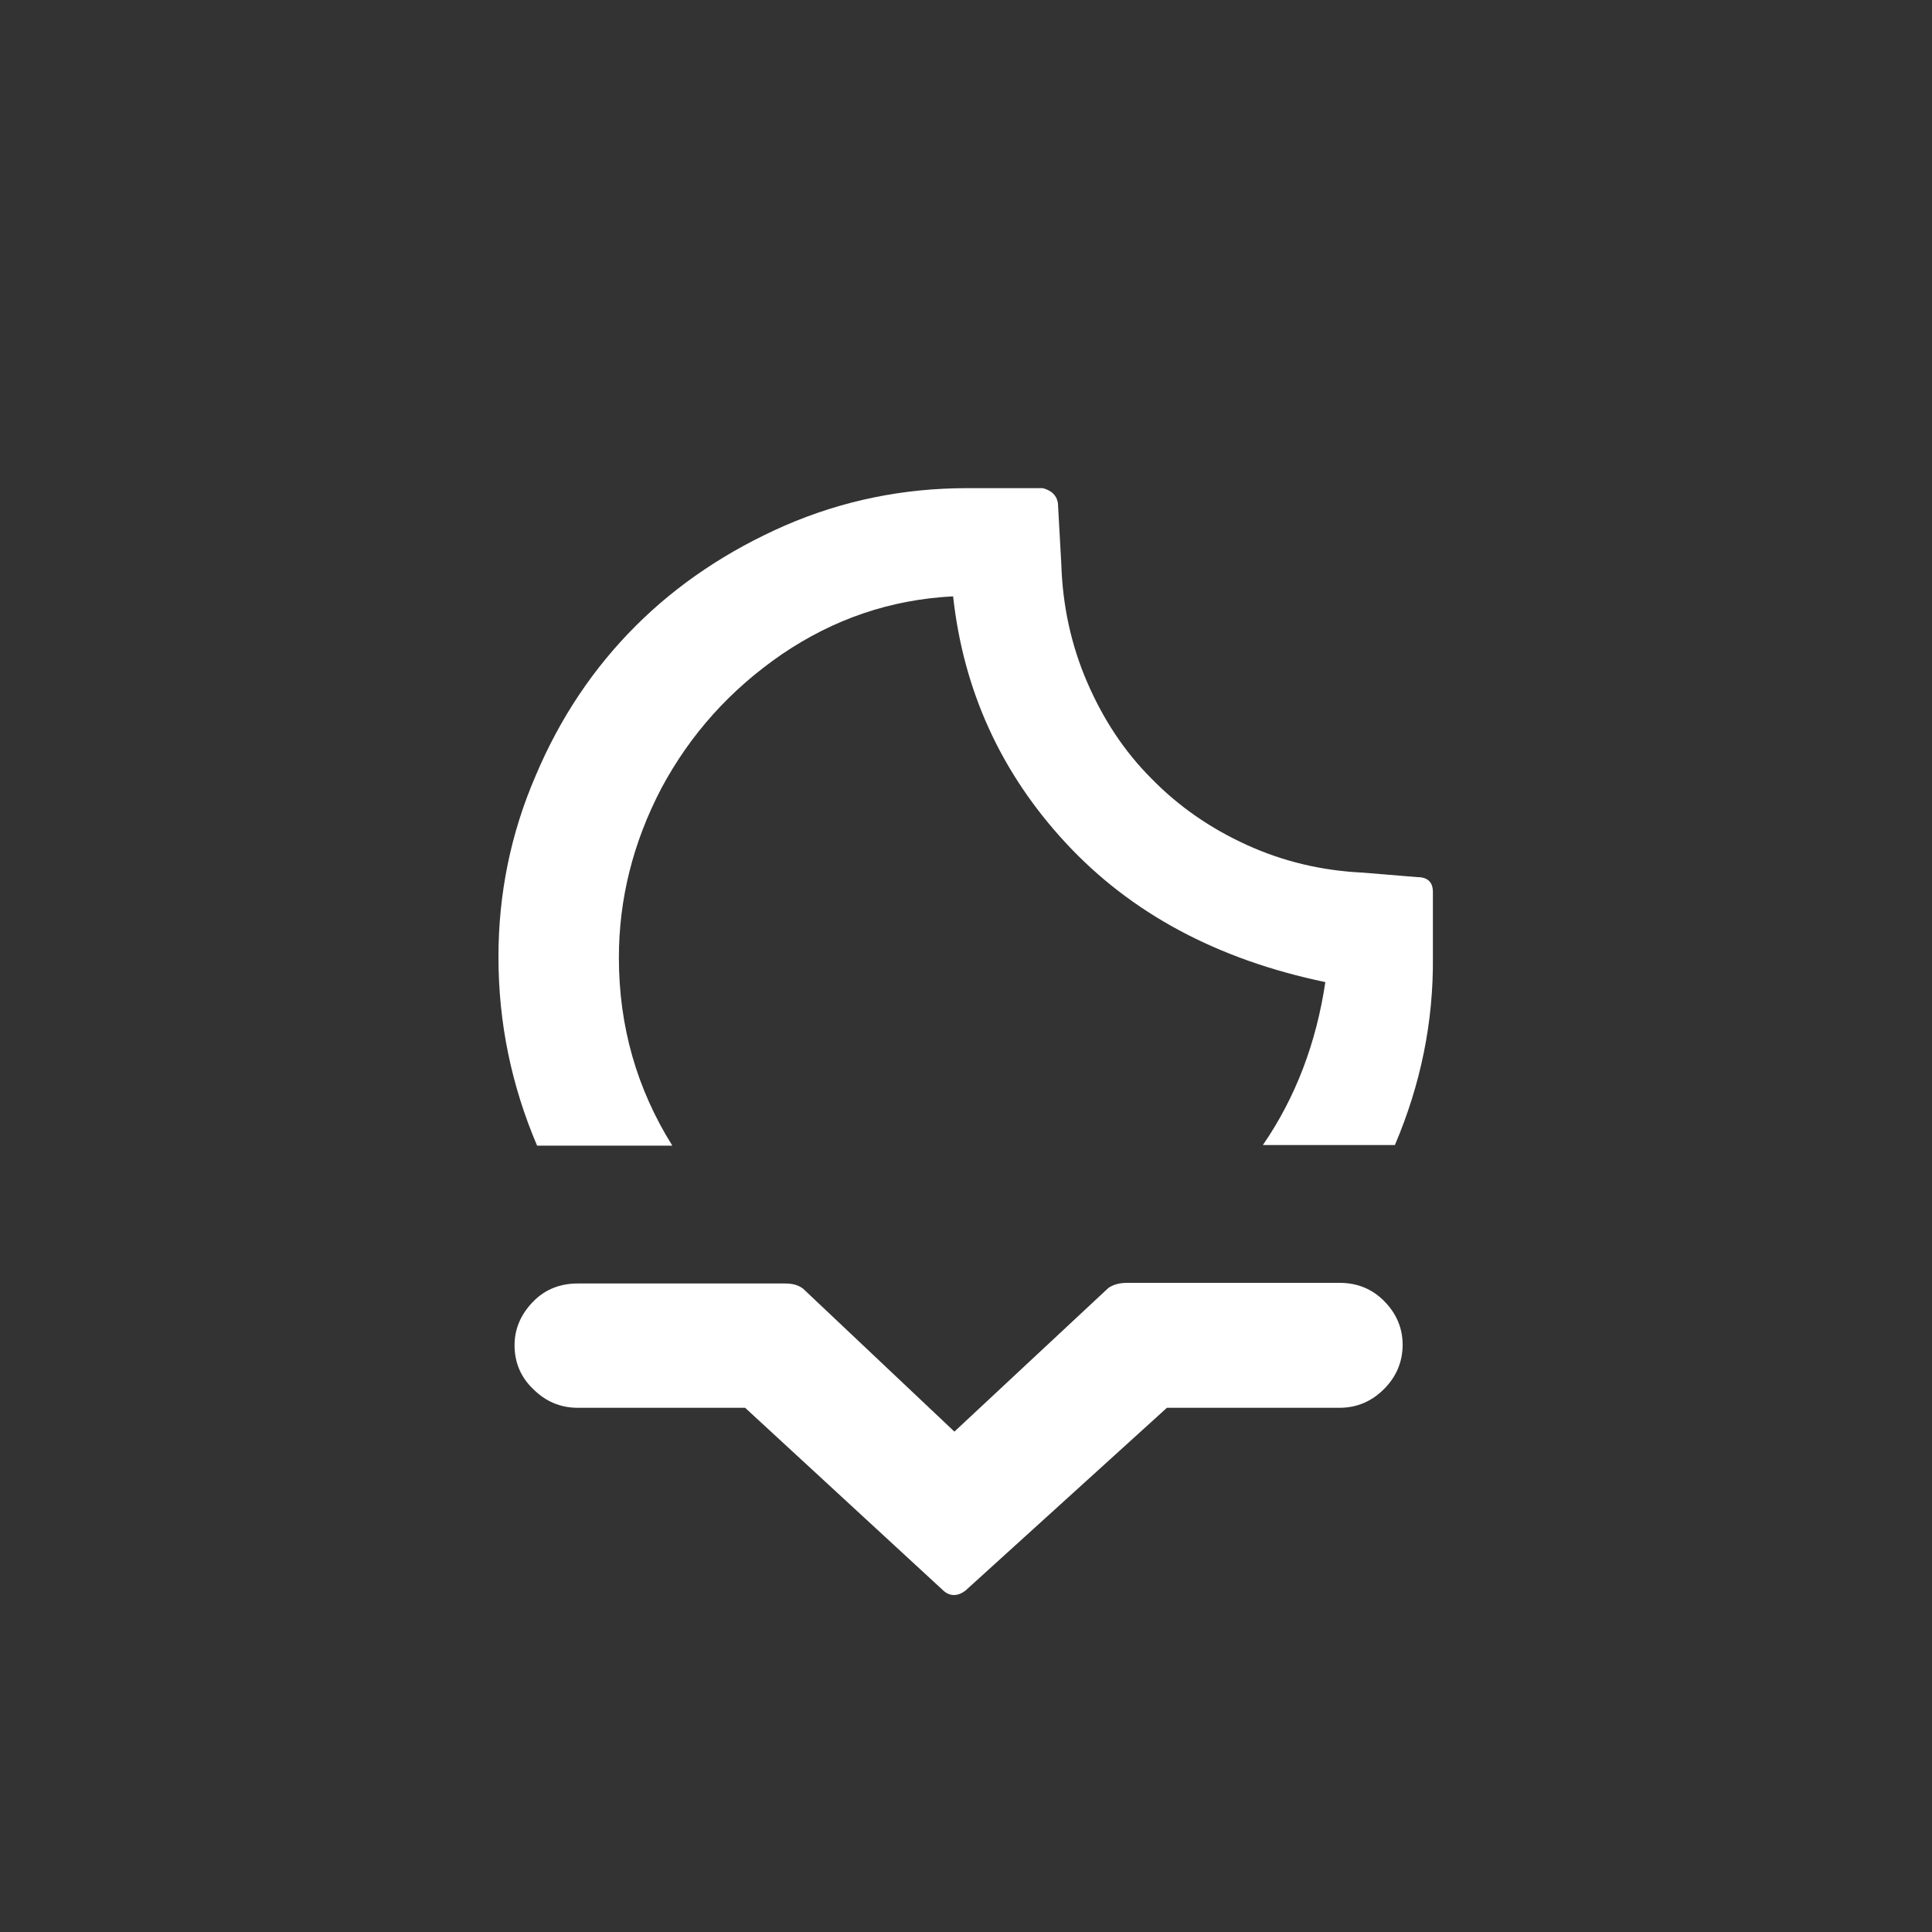 <?xml version="1.0" encoding="utf-8"?>
<!-- Generator: Adobe Illustrator 22.0.1, SVG Export Plug-In . SVG Version: 6.00 Build 0)  -->
<svg version="1.1" id="Layer_1" xmlns="http://www.w3.org/2000/svg" xmlns:xlink="http://www.w3.org/1999/xlink" x="0px" y="0px"
	 viewBox="0 0 30 30" style="enable-background:new 0 0 30 30;" xml:space="preserve">
<rect x="0" y="0" width="30" height="30" fill="#333333" stroke="none"/>
<path d="M7.74,14.86c0-0.98,0.19-1.92,0.58-2.82c0.38-0.9,0.9-1.67,1.55-2.32c0.65-0.65,1.43-1.17,2.32-1.56
	c0.9-0.39,1.84-0.58,2.83-0.58h1.17c0.16,0.04,0.24,0.14,0.24,0.28l0.05,0.9c0.02,0.64,0.15,1.25,0.4,1.83s0.58,1.08,1,1.5
	c0.42,0.43,0.91,0.77,1.48,1.03c0.57,0.26,1.17,0.4,1.8,0.43l0.85,0.07c0.16,0,0.24,0.08,0.24,0.23v1.01
	c0.01,1.01-0.19,1.98-0.59,2.92h-2.05c0.51-0.74,0.83-1.59,0.97-2.53c-1.68-0.35-3.02-1.07-4.03-2.16s-1.59-2.37-1.75-3.83
	c-0.97,0.05-1.85,0.35-2.66,0.9c-0.8,0.55-1.42,1.24-1.87,2.08c-0.44,0.84-0.66,1.72-0.66,2.63c0,1.07,0.28,2.04,0.83,2.92H8.34
	C7.94,16.85,7.74,15.88,7.74,14.86z M7.99,20.89c0-0.26,0.1-0.49,0.3-0.69c0.18-0.18,0.41-0.27,0.68-0.27h3.22
	c0.11,0,0.2,0.02,0.28,0.08l2.35,2.22L17.21,20c0.07-0.05,0.17-0.08,0.29-0.08h3.3c0.27,0,0.5,0.09,0.69,0.28
	c0.19,0.19,0.29,0.42,0.29,0.68c0,0.27-0.1,0.5-0.29,0.69c-0.19,0.19-0.42,0.29-0.69,0.29h-2.68l-3.13,2.84
	c-0.12,0.09-0.24,0.09-0.34,0l-3.08-2.84h-2.6c-0.27,0-0.5-0.1-0.69-0.29C8.09,21.39,7.99,21.16,7.99,20.89z" fill="rgb(255, 255, 255)"/>
</svg>
